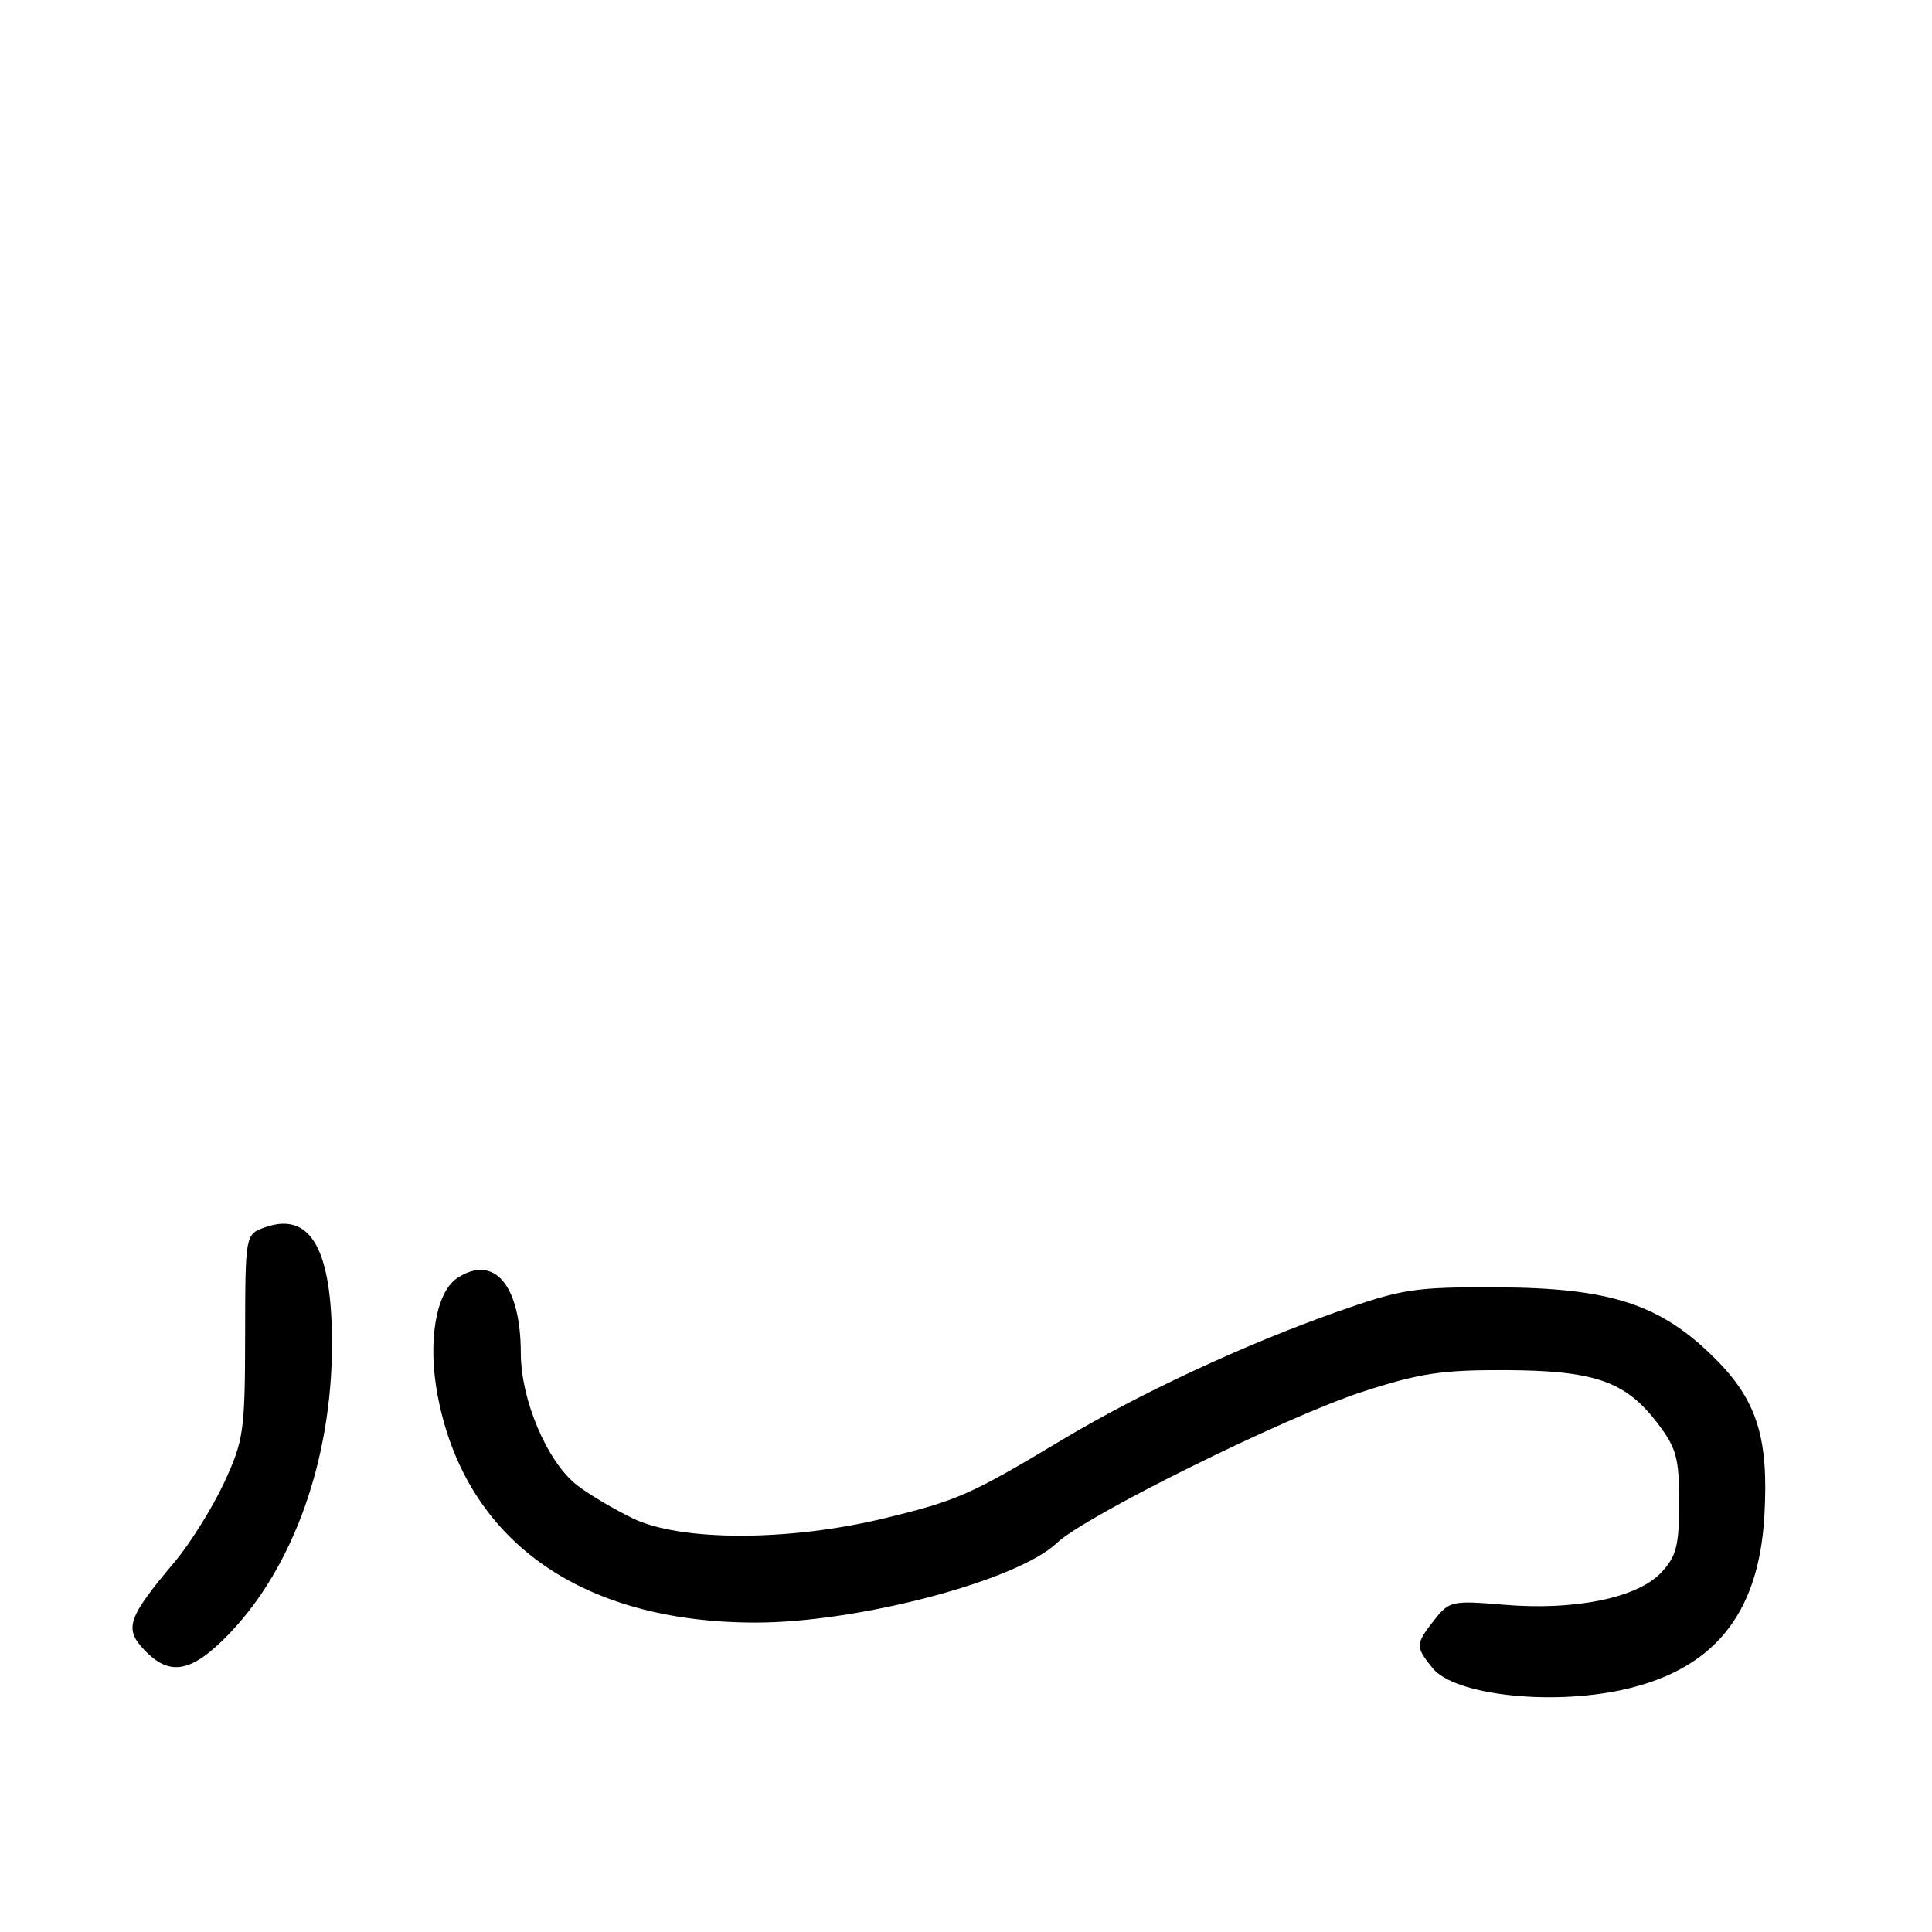 <?xml version="1.0" encoding="UTF-8" standalone="no"?>
<!DOCTYPE svg PUBLIC "-//W3C//DTD SVG 1.1//EN" "http://www.w3.org/Graphics/SVG/1.1/DTD/svg11.dtd" >
<svg xmlns="http://www.w3.org/2000/svg" xmlns:xlink="http://www.w3.org/1999/xlink" version="1.1" viewBox="0 0 256 256">
 <g >
 <path fill="currentColor"
d=" M 214.85 223.94 C 226.96 221.34 233.00 214.02 233.78 201.00 C 234.40 190.53 232.83 185.53 227.14 179.90 C 220.00 172.81 213.35 170.65 198.50 170.58 C 187.36 170.53 185.82 170.77 177.00 173.88 C 164.85 178.18 150.92 184.67 140.61 190.86 C 128.60 198.06 126.86 198.83 117.27 201.16 C 104.57 204.26 90.12 204.26 83.81 201.17 C 81.22 199.91 77.91 197.93 76.43 196.77 C 72.49 193.67 69.02 185.50 69.01 179.30 C 68.99 170.28 65.49 166.14 60.60 169.34 C 57.74 171.22 56.64 177.81 57.99 184.92 C 61.62 204.09 76.92 215.00 100.14 215.00 C 113.77 215.00 134.77 209.45 140.03 204.46 C 143.82 200.85 170.26 187.77 180.50 184.43 C 188.08 181.96 191.07 181.51 199.50 181.55 C 211.29 181.60 215.40 183.03 219.62 188.57 C 222.14 191.87 222.50 193.20 222.50 199.10 C 222.49 204.83 222.13 206.23 220.11 208.38 C 216.96 211.73 208.67 213.43 199.31 212.64 C 192.41 212.06 192.03 212.14 190.06 214.65 C 187.54 217.85 187.53 218.20 189.84 221.05 C 192.68 224.56 205.21 226.01 214.85 223.94 Z  M 30.42 216.43 C 38.91 207.56 43.96 193.35 43.99 178.22 C 44.01 165.52 41.16 160.50 35.13 162.62 C 32.50 163.55 32.50 163.55 32.48 177.03 C 32.46 189.65 32.29 190.88 29.68 196.50 C 28.14 199.80 25.19 204.53 23.11 207.00 C 16.92 214.35 16.43 215.77 19.09 218.59 C 22.49 222.21 25.41 221.65 30.42 216.43 Z "/>
</g>
</svg>